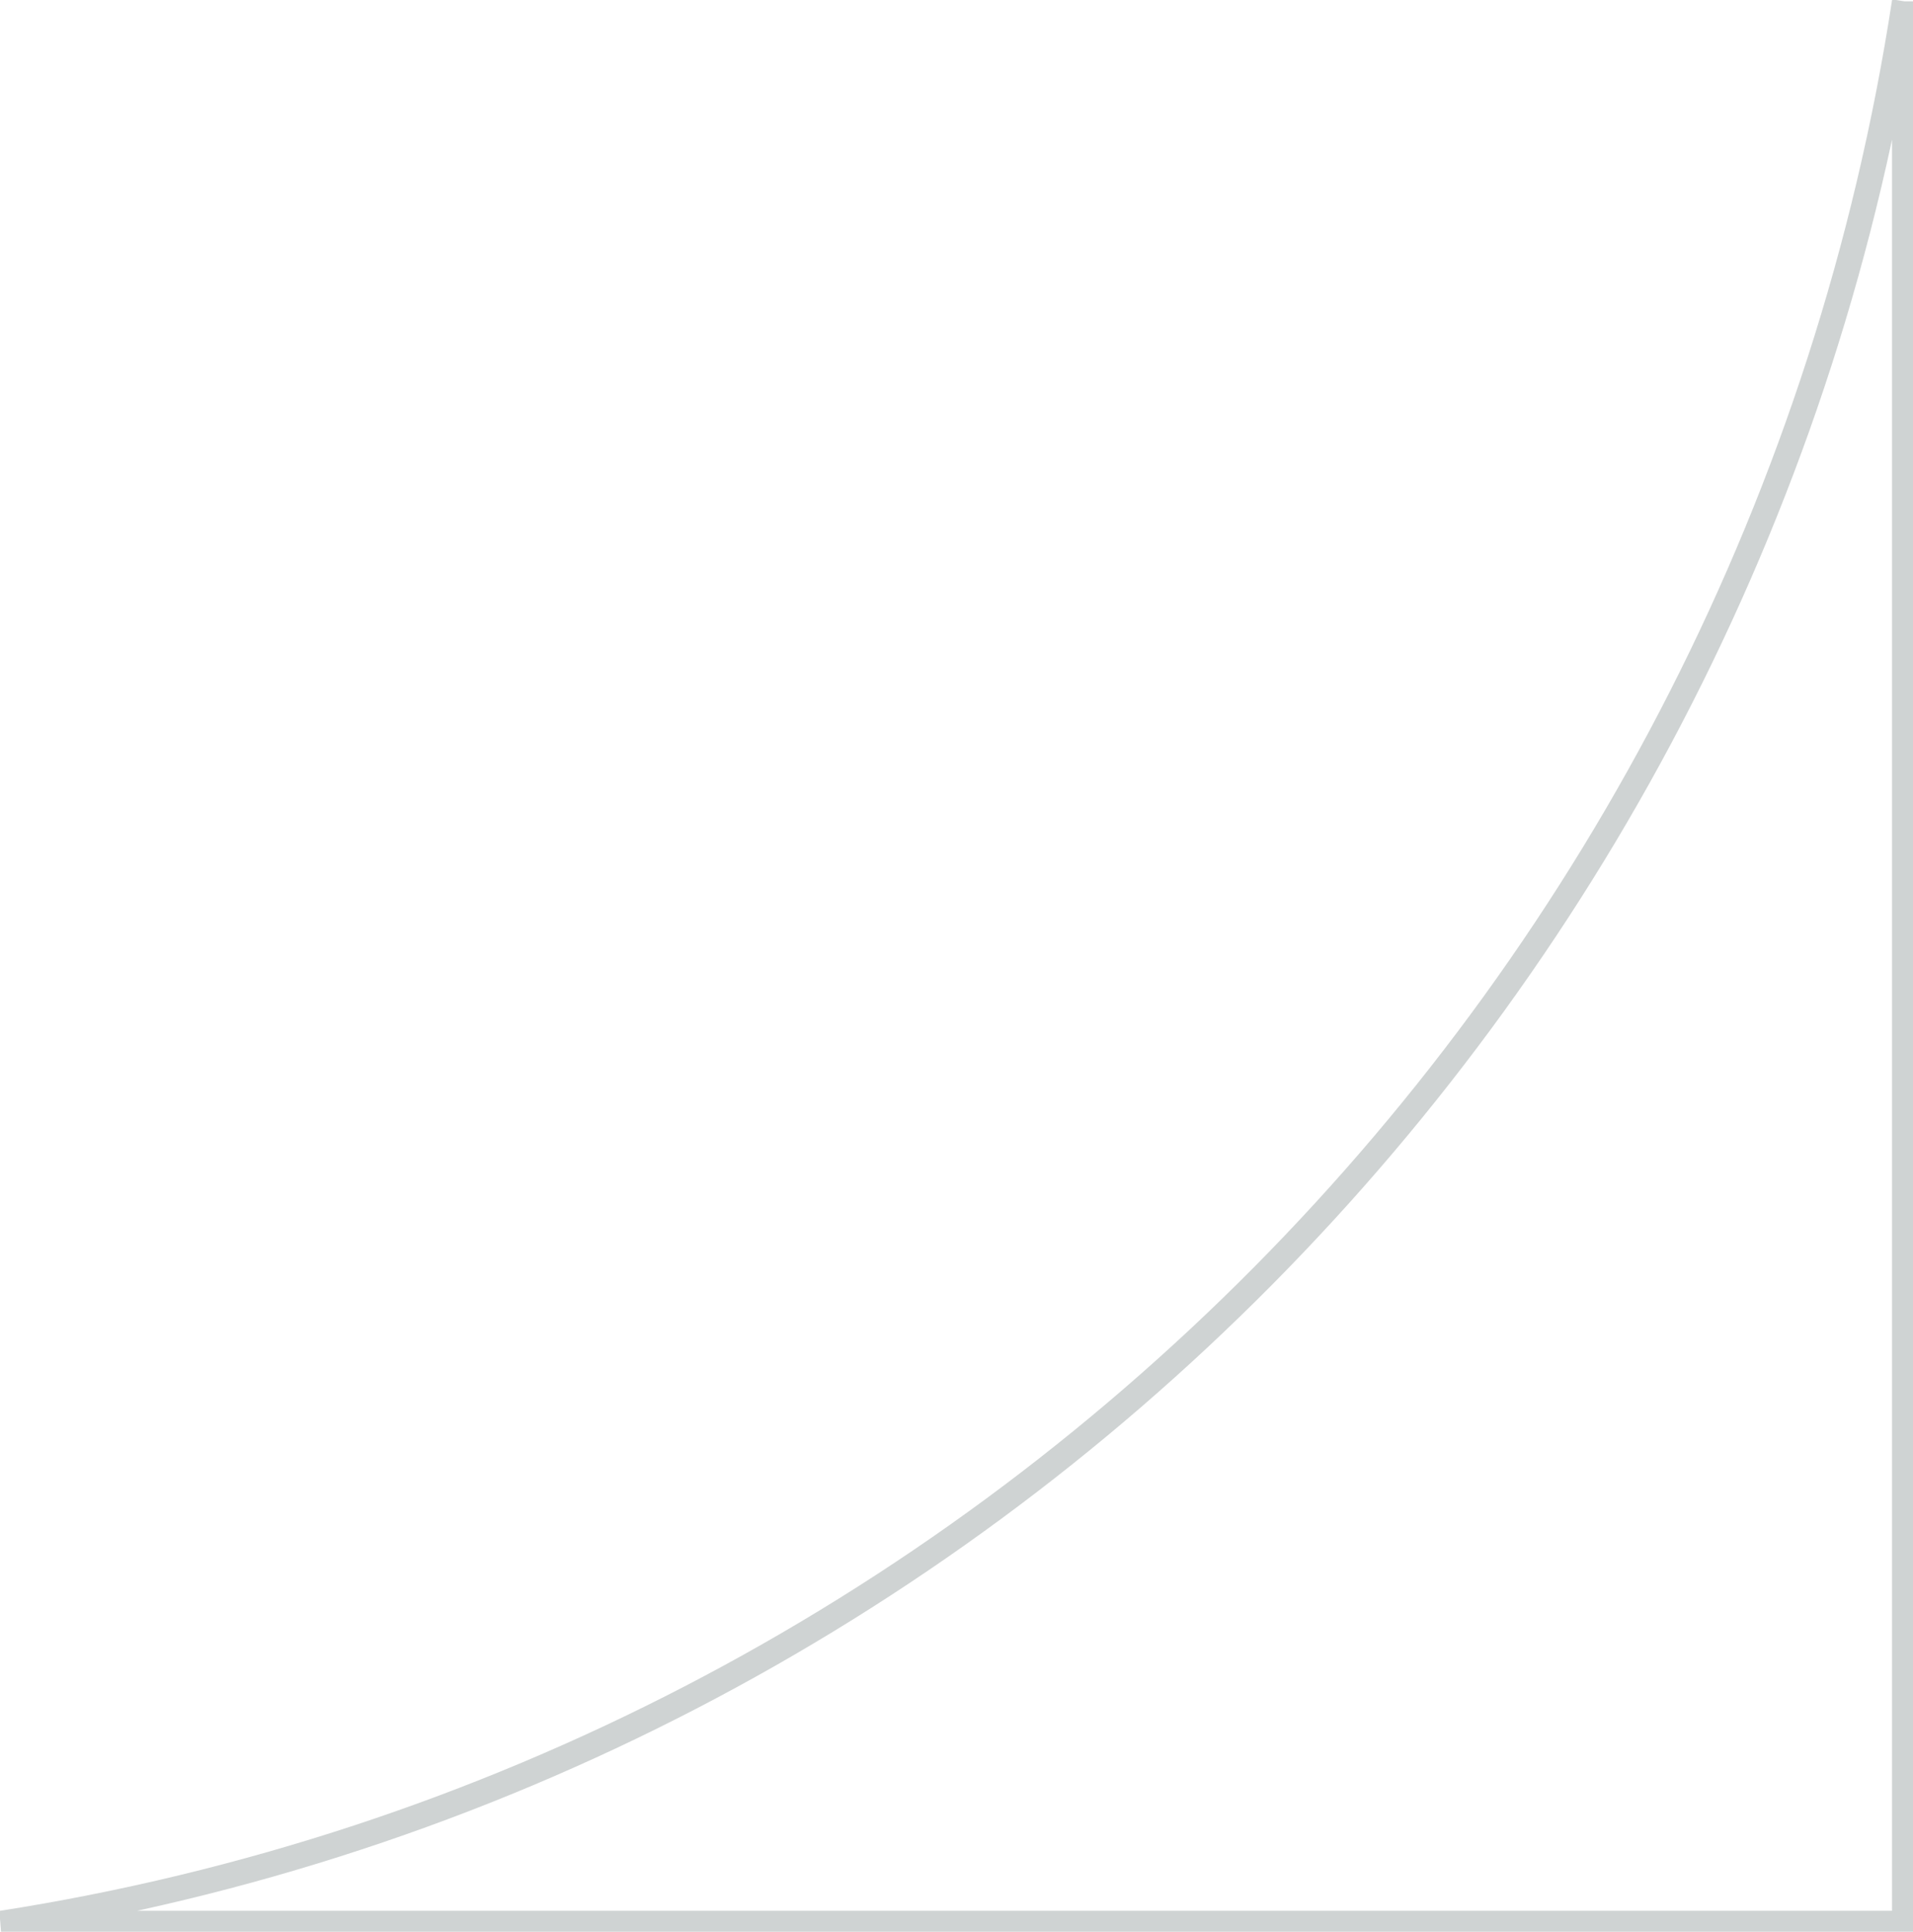 <svg viewBox="0 0 56.98 57.52" xmlns="http://www.w3.org/2000/svg" xmlns:xlink="http://www.w3.org/1999/xlink" id="UCB_x5F_Logo" overflow="hidden"><g><path d="M56.73 0.04 56.73 57.27 0.04 57.27C29.19 52.72 52.23 29.47 56.73 0.04" stroke="#CFD3D3" stroke-width="0.75" stroke-miterlimit="10" fill="none"/></g></svg>